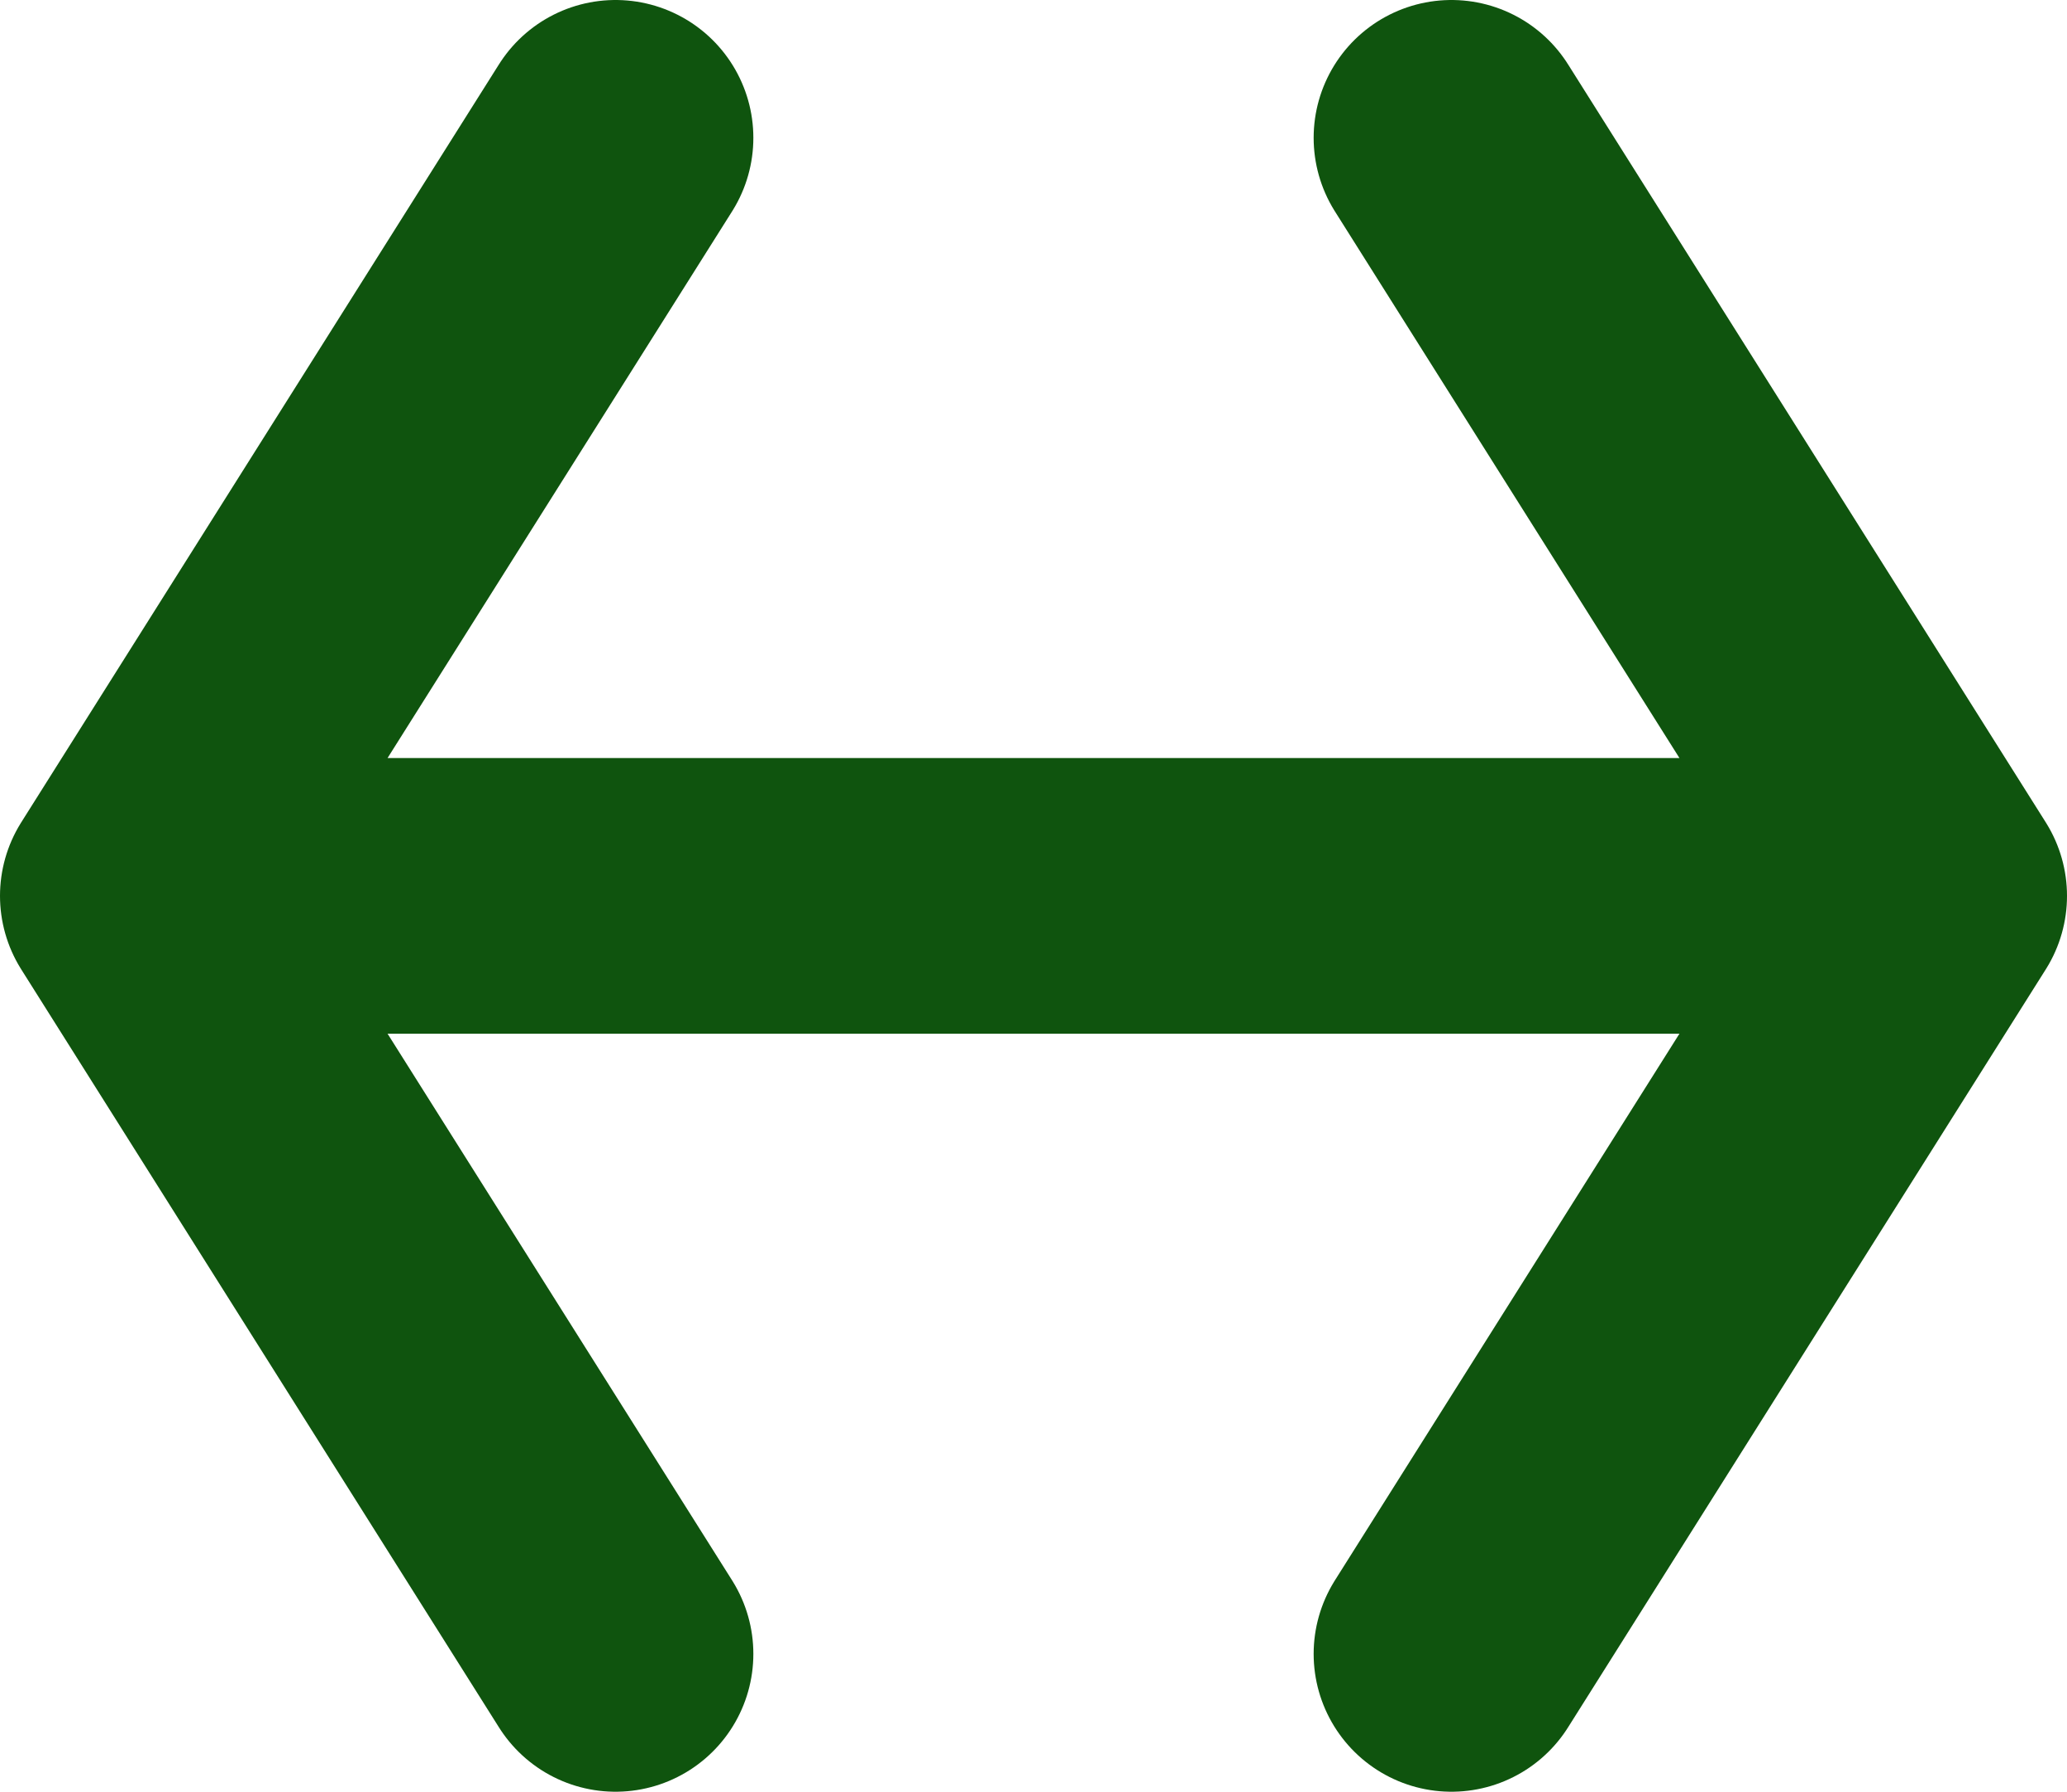 <svg width="15" height="13" viewBox="0 0 15 13" fill="none" xmlns="http://www.w3.org/2000/svg">
<path d="M1 6.5L14 6.5M1 6.5L4.467 12M1 6.5L4.467 1M14 6.5L10.533 1M14 6.5L10.533 12" stroke="#0F540E" stroke-width="2" stroke-linecap="round" stroke-linejoin="round"/>
</svg>
